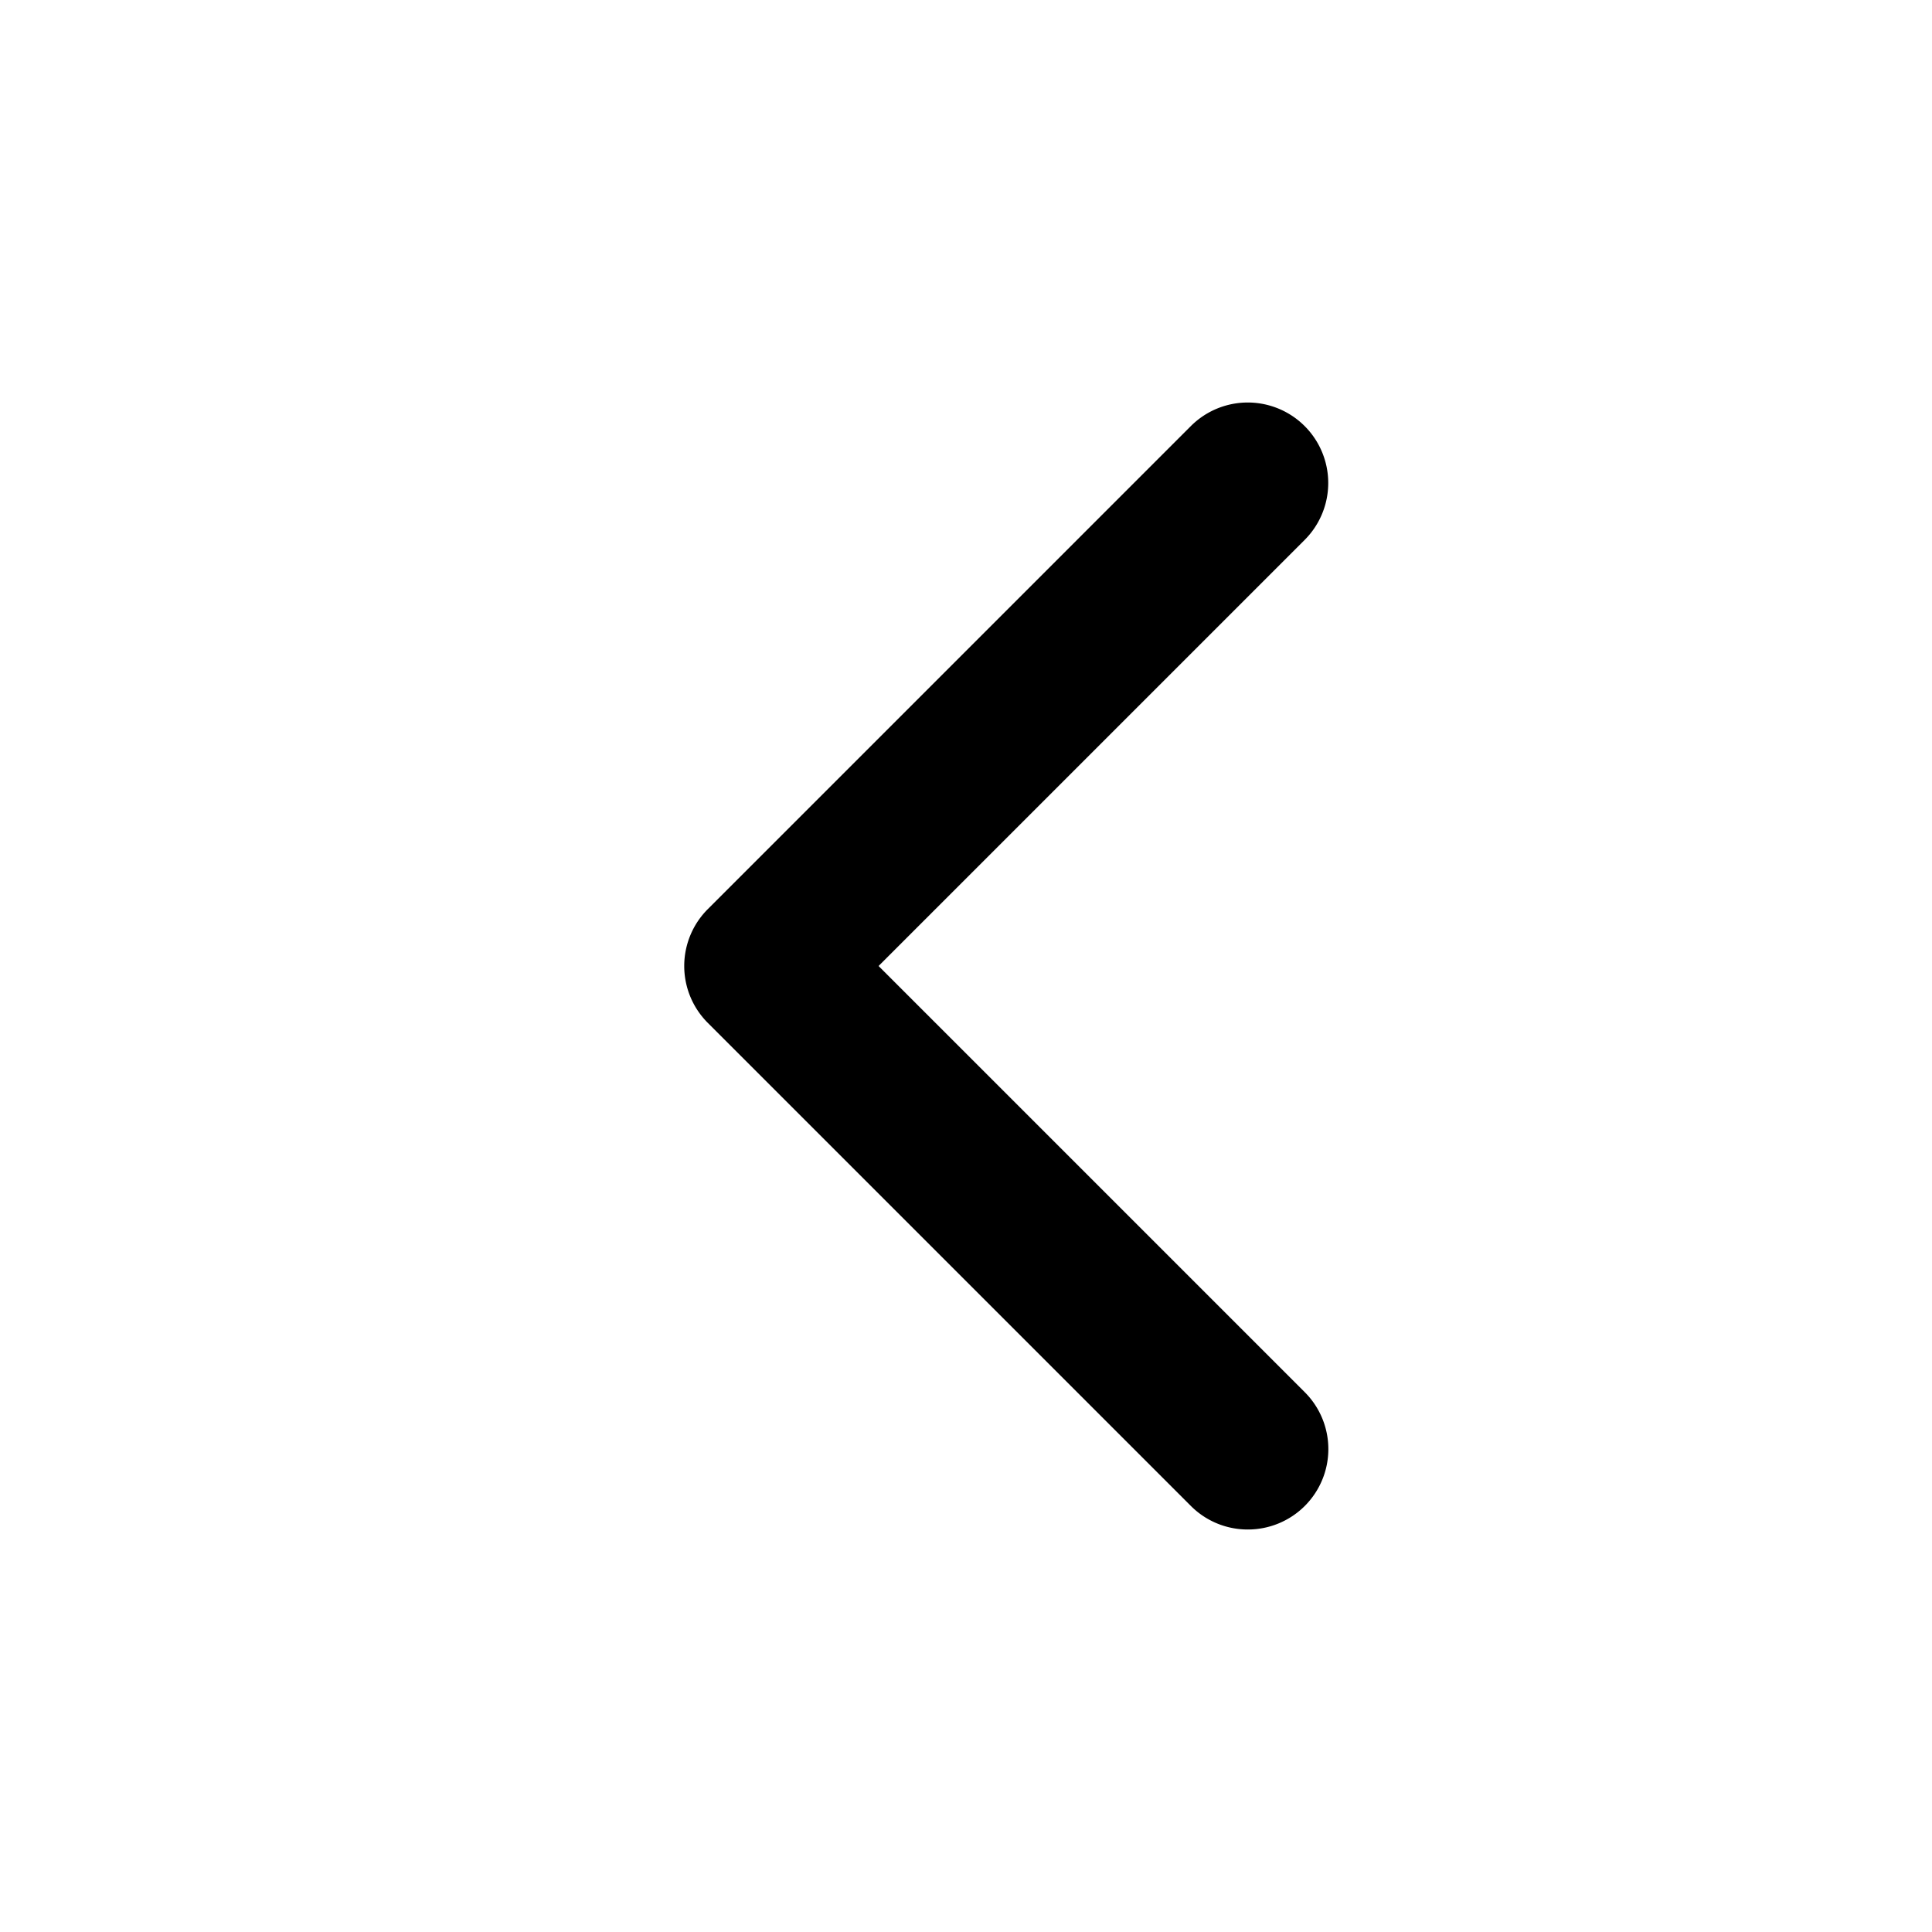 <svg xmlns="http://www.w3.org/2000/svg" xml:space="preserve" viewBox="0 0 24 24"><path d="M15.5 19a.997.997 0 0 1-.707-.293l-6-6a.999.999 0 0 1 0-1.414l6-6a.999.999 0 1 1 1.414 1.414L10.914 12l5.293 5.293A.999.999 0 0 1 15.5 19z"/></svg>